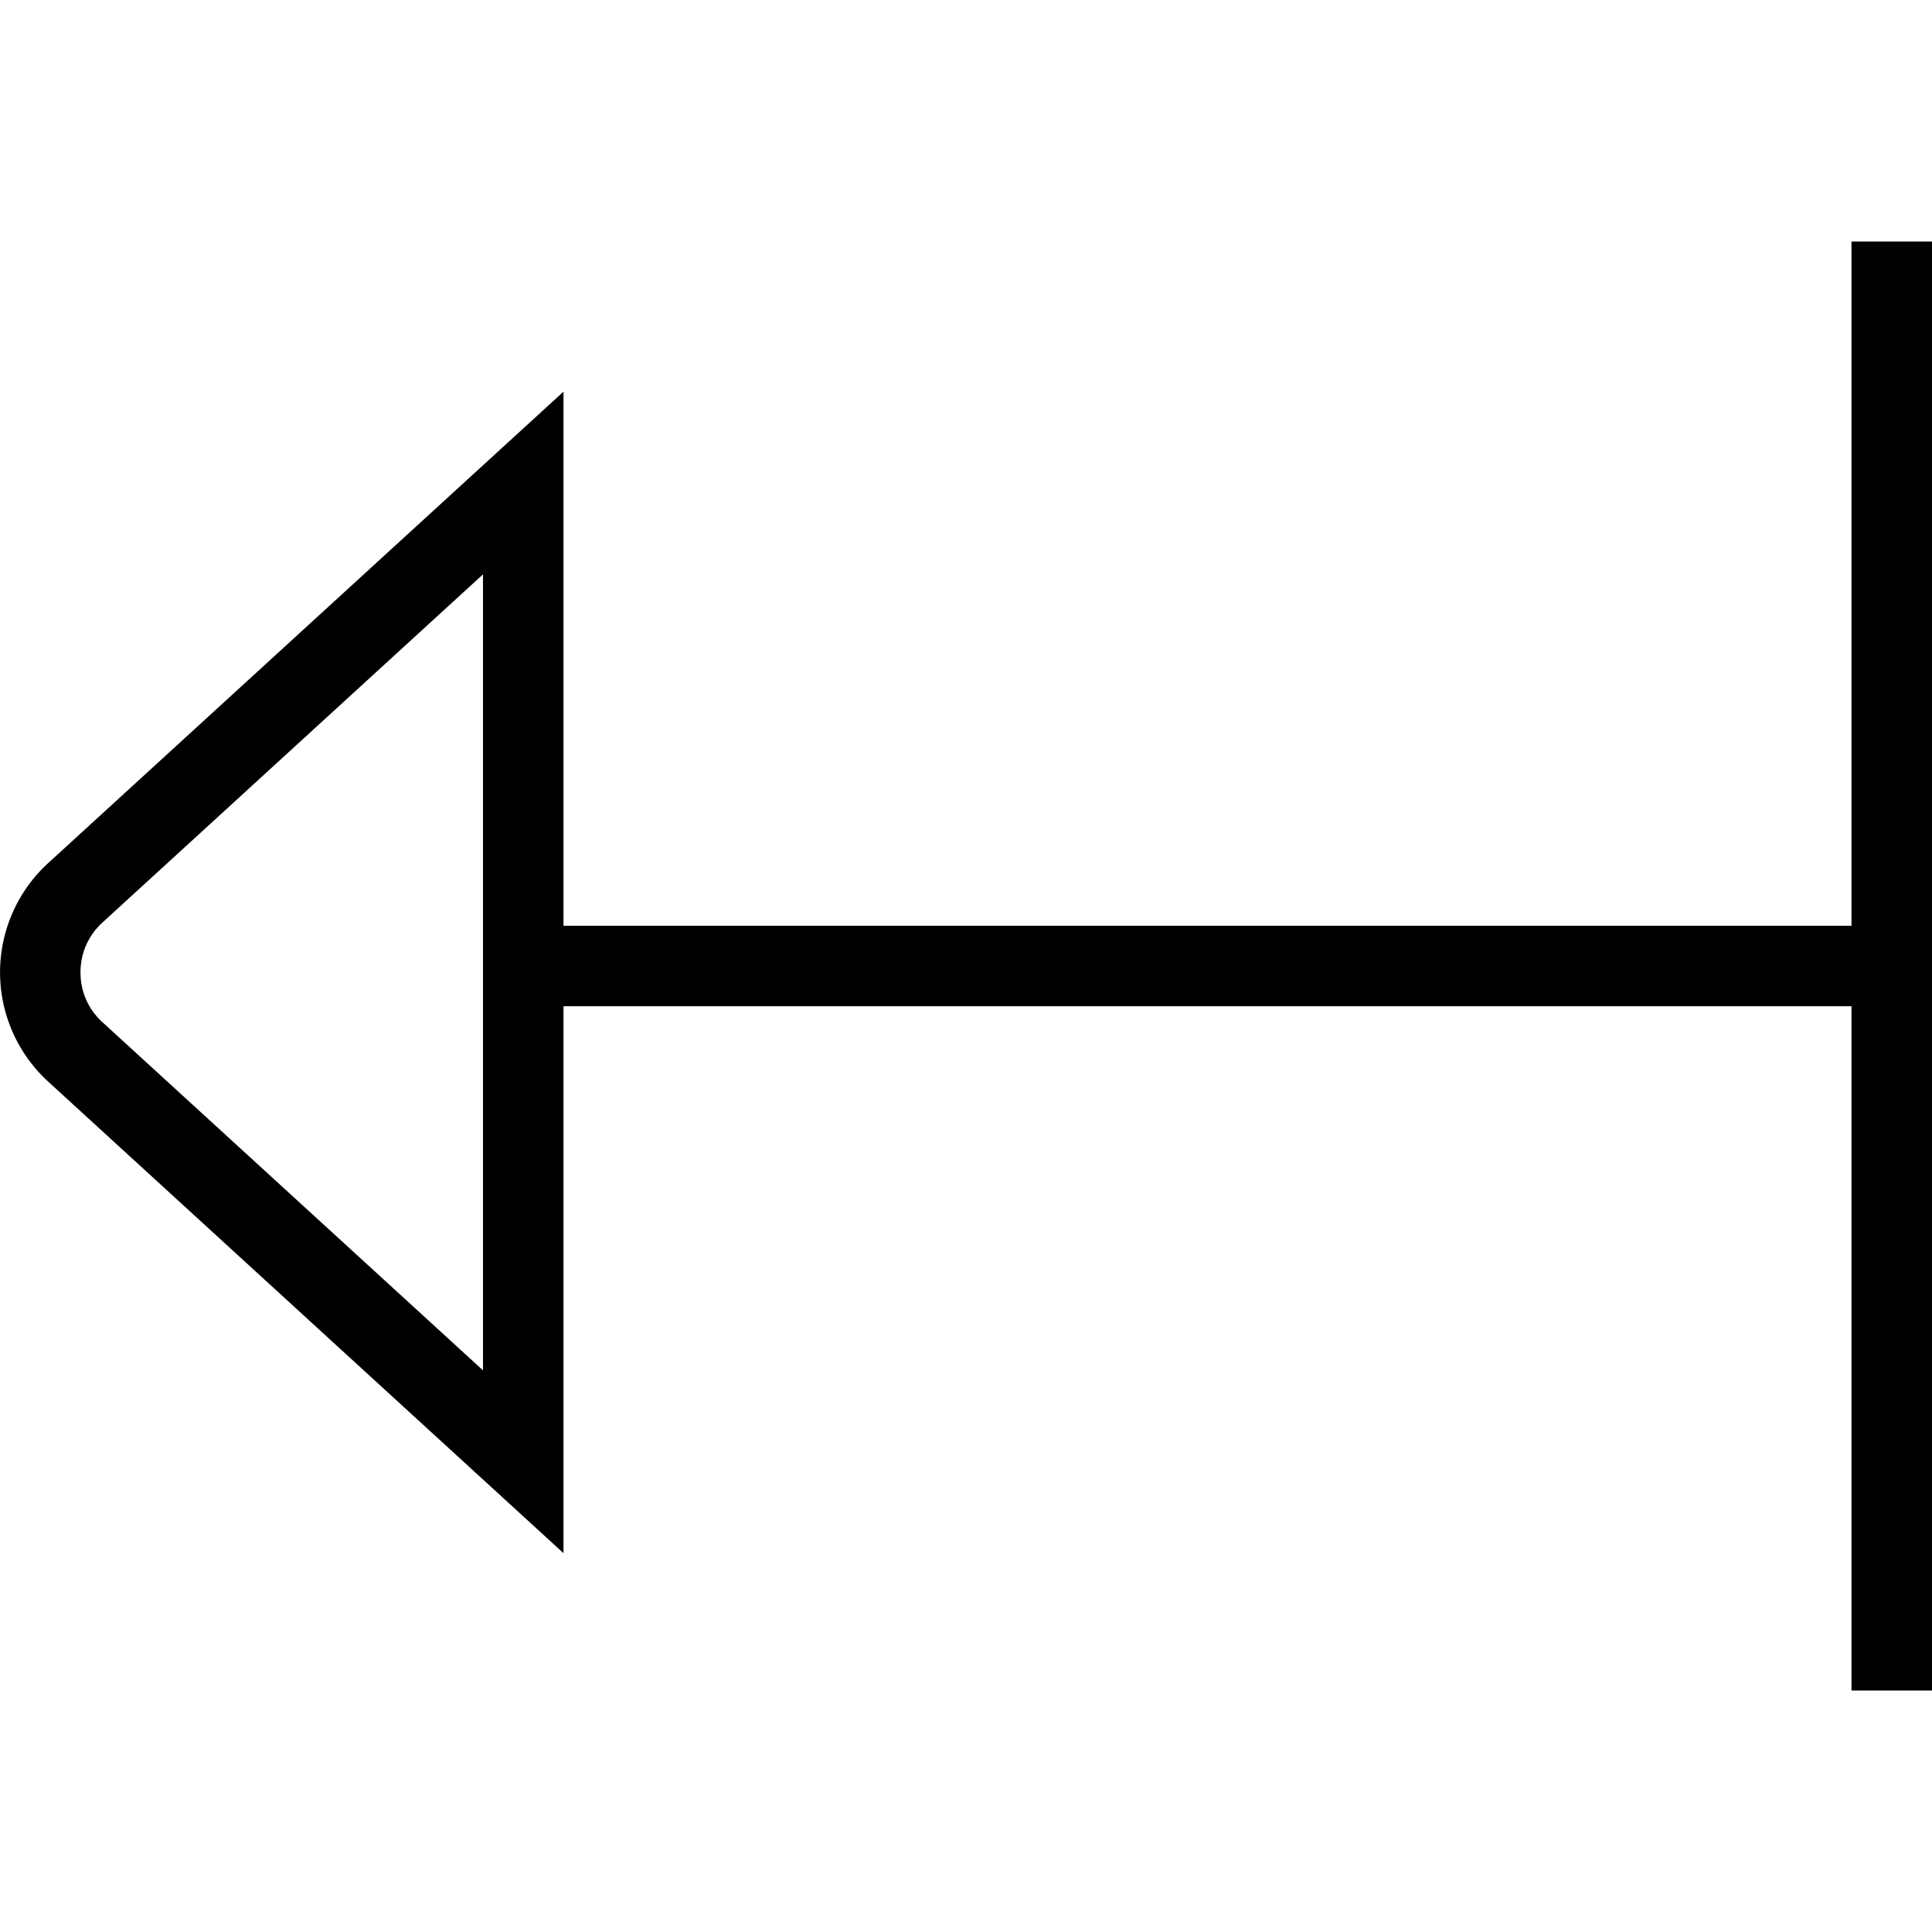 <svg xmlns="http://www.w3.org/2000/svg" width="512" height="512" data-name="Layer 1" viewBox="0 0 24 24"><path d="M23 3v8.5H7V4.865L.609 10.712a1.84 1.84 0 0 0-.002 2.732L7 19.294V12.5h16V21h1V3h-1ZM6 17.023l-4.722-4.32c-.18-.161-.278-.382-.278-.624s.099-.463.278-.624L6 7.135v9.888Z"/></svg>